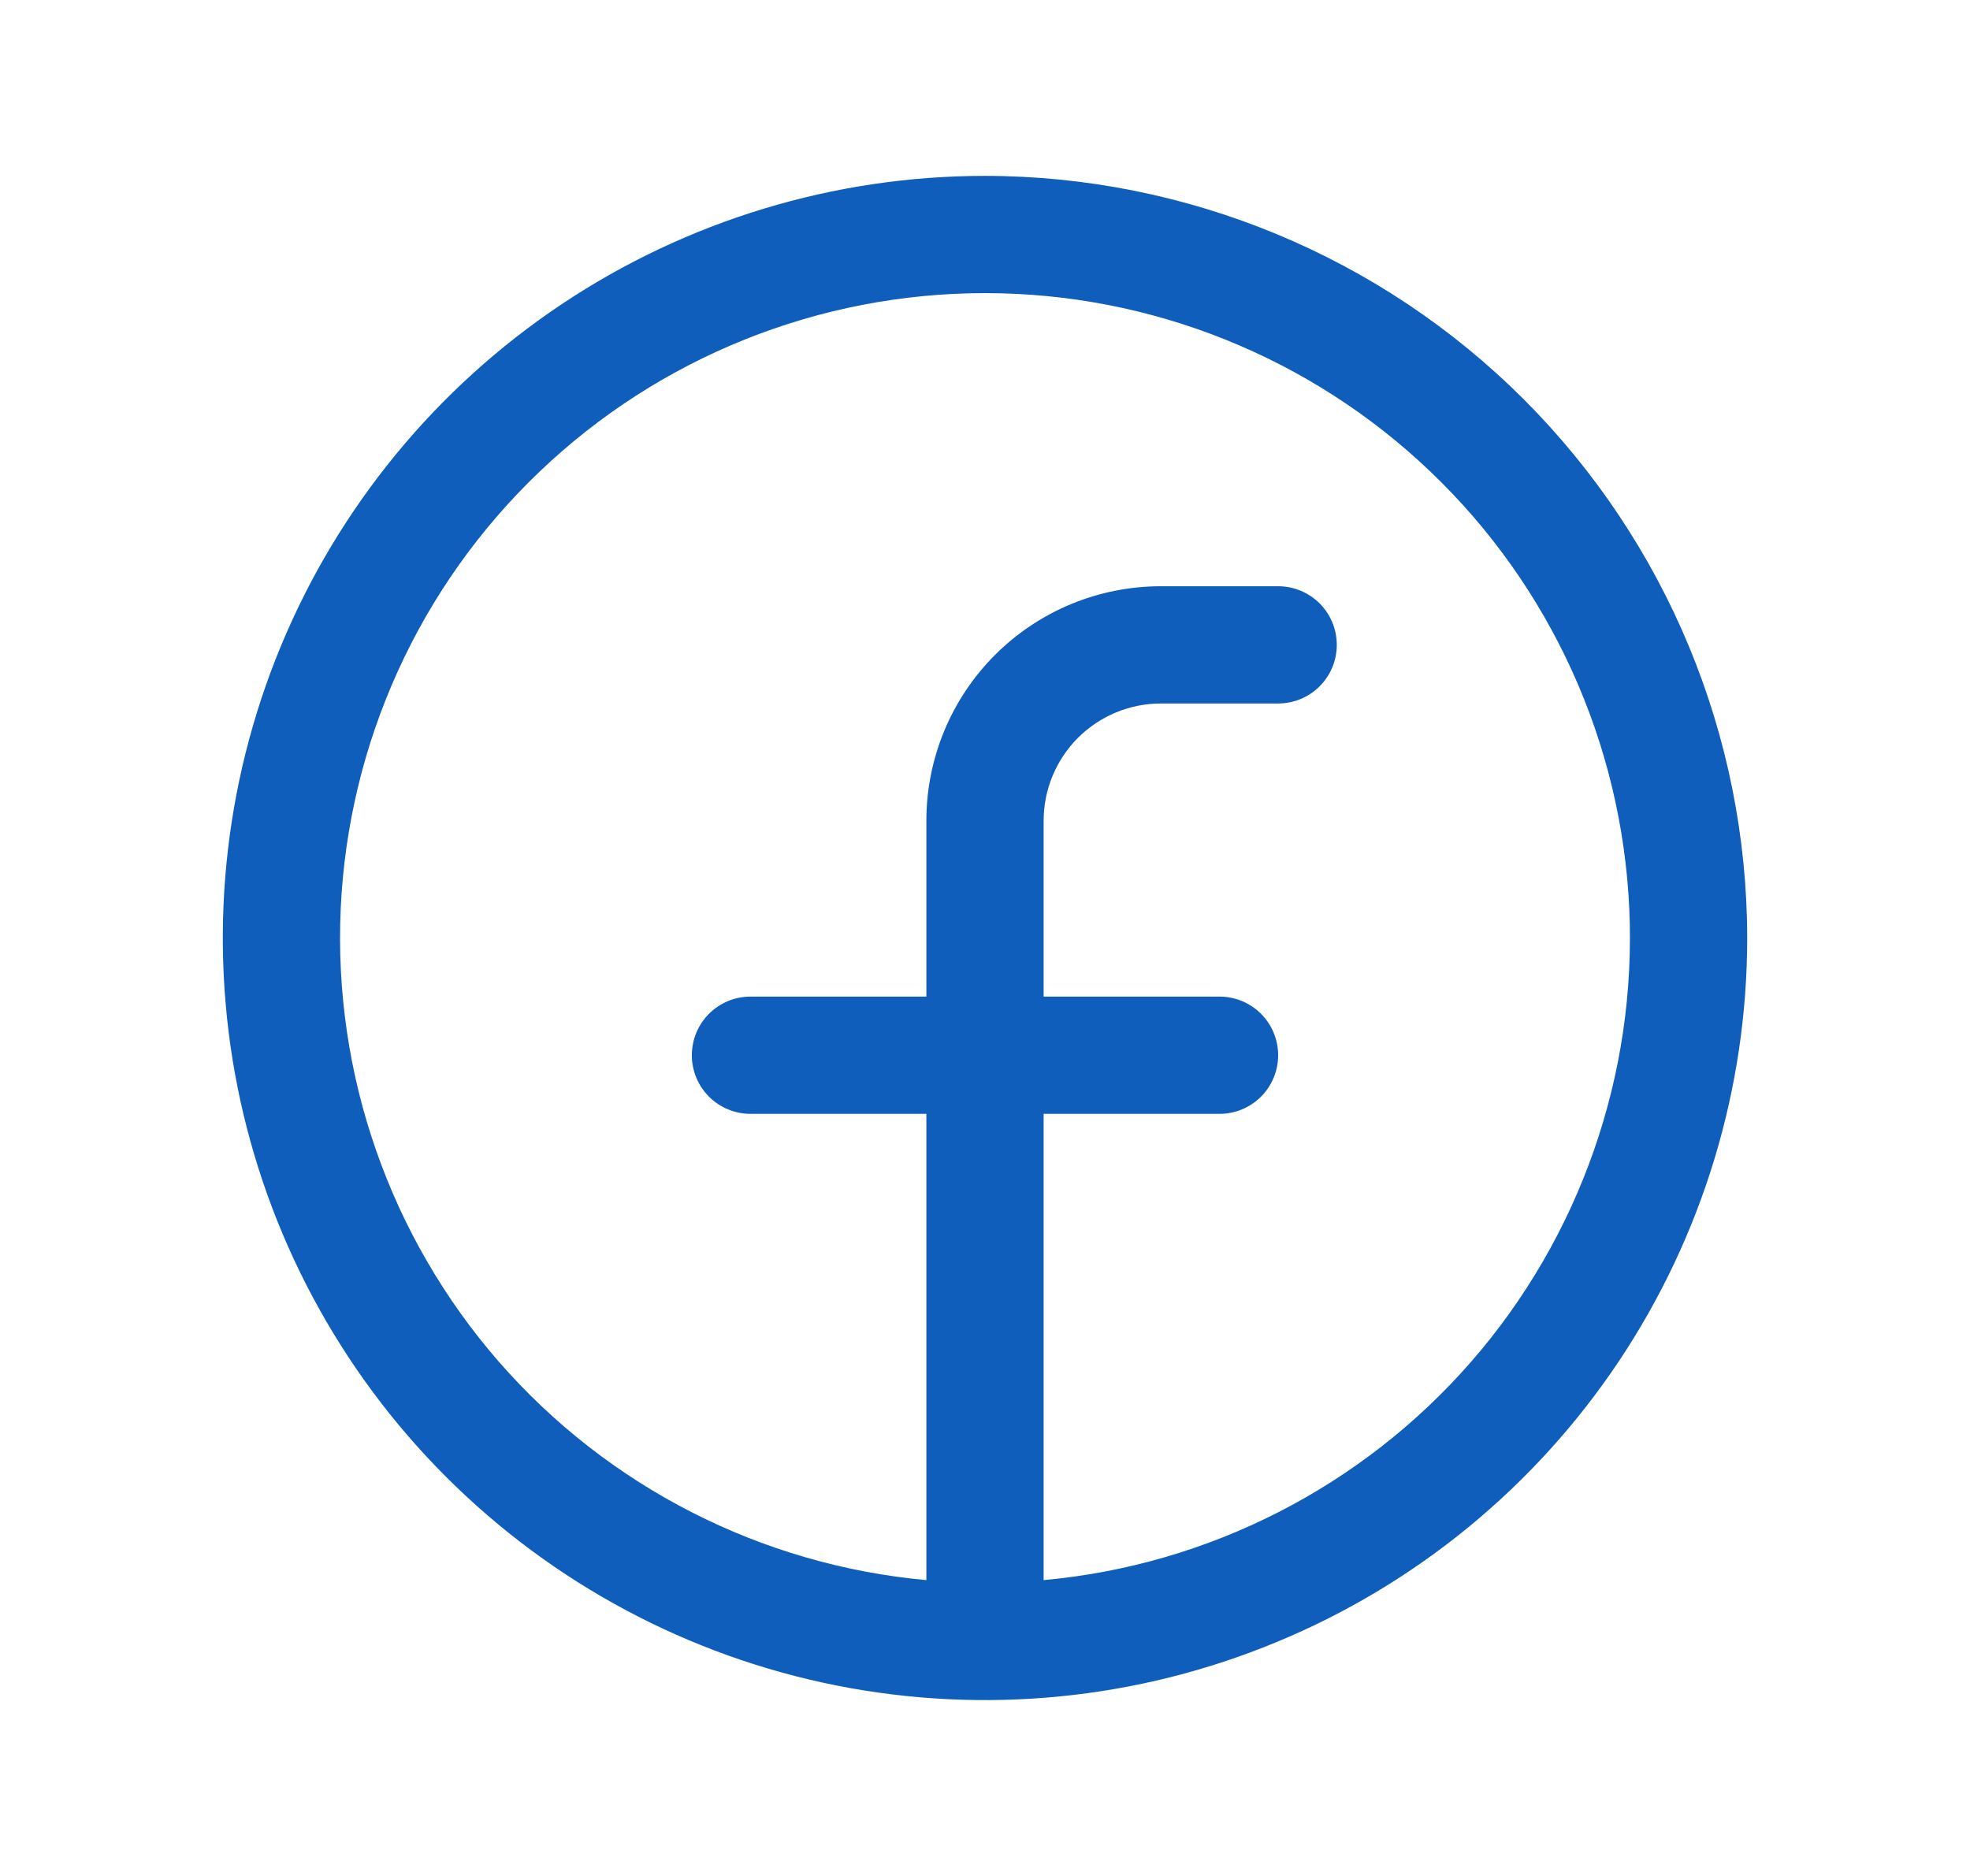 <svg width="21" height="20" viewBox="0 0 21 20" fill="none" xmlns="http://www.w3.org/2000/svg">
<path d="M10.5 1.875C8.893 1.875 7.322 2.352 5.986 3.244C4.65 4.137 3.608 5.406 2.993 6.891C2.379 8.375 2.218 10.009 2.531 11.585C2.845 13.161 3.618 14.609 4.755 15.745C5.891 16.881 7.339 17.655 8.915 17.969C10.491 18.282 12.125 18.122 13.609 17.506C15.094 16.892 16.363 15.85 17.256 14.514C18.148 13.178 18.625 11.607 18.625 10C18.623 7.846 17.766 5.781 16.243 4.257C14.72 2.734 12.654 1.877 10.5 1.875ZM11.125 16.846V11.875H13C13.166 11.875 13.325 11.809 13.442 11.692C13.559 11.575 13.625 11.416 13.625 11.25C13.625 11.084 13.559 10.925 13.442 10.808C13.325 10.691 13.166 10.625 13 10.625H11.125V8.75C11.125 8.418 11.257 8.101 11.491 7.866C11.726 7.632 12.043 7.5 12.375 7.5H13.625C13.791 7.5 13.95 7.434 14.067 7.317C14.184 7.2 14.25 7.041 14.25 6.875C14.25 6.709 14.184 6.55 14.067 6.433C13.95 6.316 13.791 6.25 13.625 6.25H12.375C11.712 6.25 11.076 6.513 10.607 6.982C10.138 7.451 9.875 8.087 9.875 8.75V10.625H8C7.834 10.625 7.675 10.691 7.558 10.808C7.441 10.925 7.375 11.084 7.375 11.25C7.375 11.416 7.441 11.575 7.558 11.692C7.675 11.809 7.834 11.875 8 11.875H9.875V16.846C8.113 16.685 6.481 15.851 5.318 14.518C4.156 13.184 3.552 11.454 3.632 9.687C3.713 7.919 4.471 6.251 5.751 5.029C7.03 3.807 8.731 3.125 10.5 3.125C12.269 3.125 13.97 3.807 15.249 5.029C16.529 6.251 17.287 7.919 17.368 9.687C17.448 11.454 16.844 13.184 15.682 14.518C14.519 15.851 12.887 16.685 11.125 16.846Z" fill="#0F5EBB"/>
</svg>
